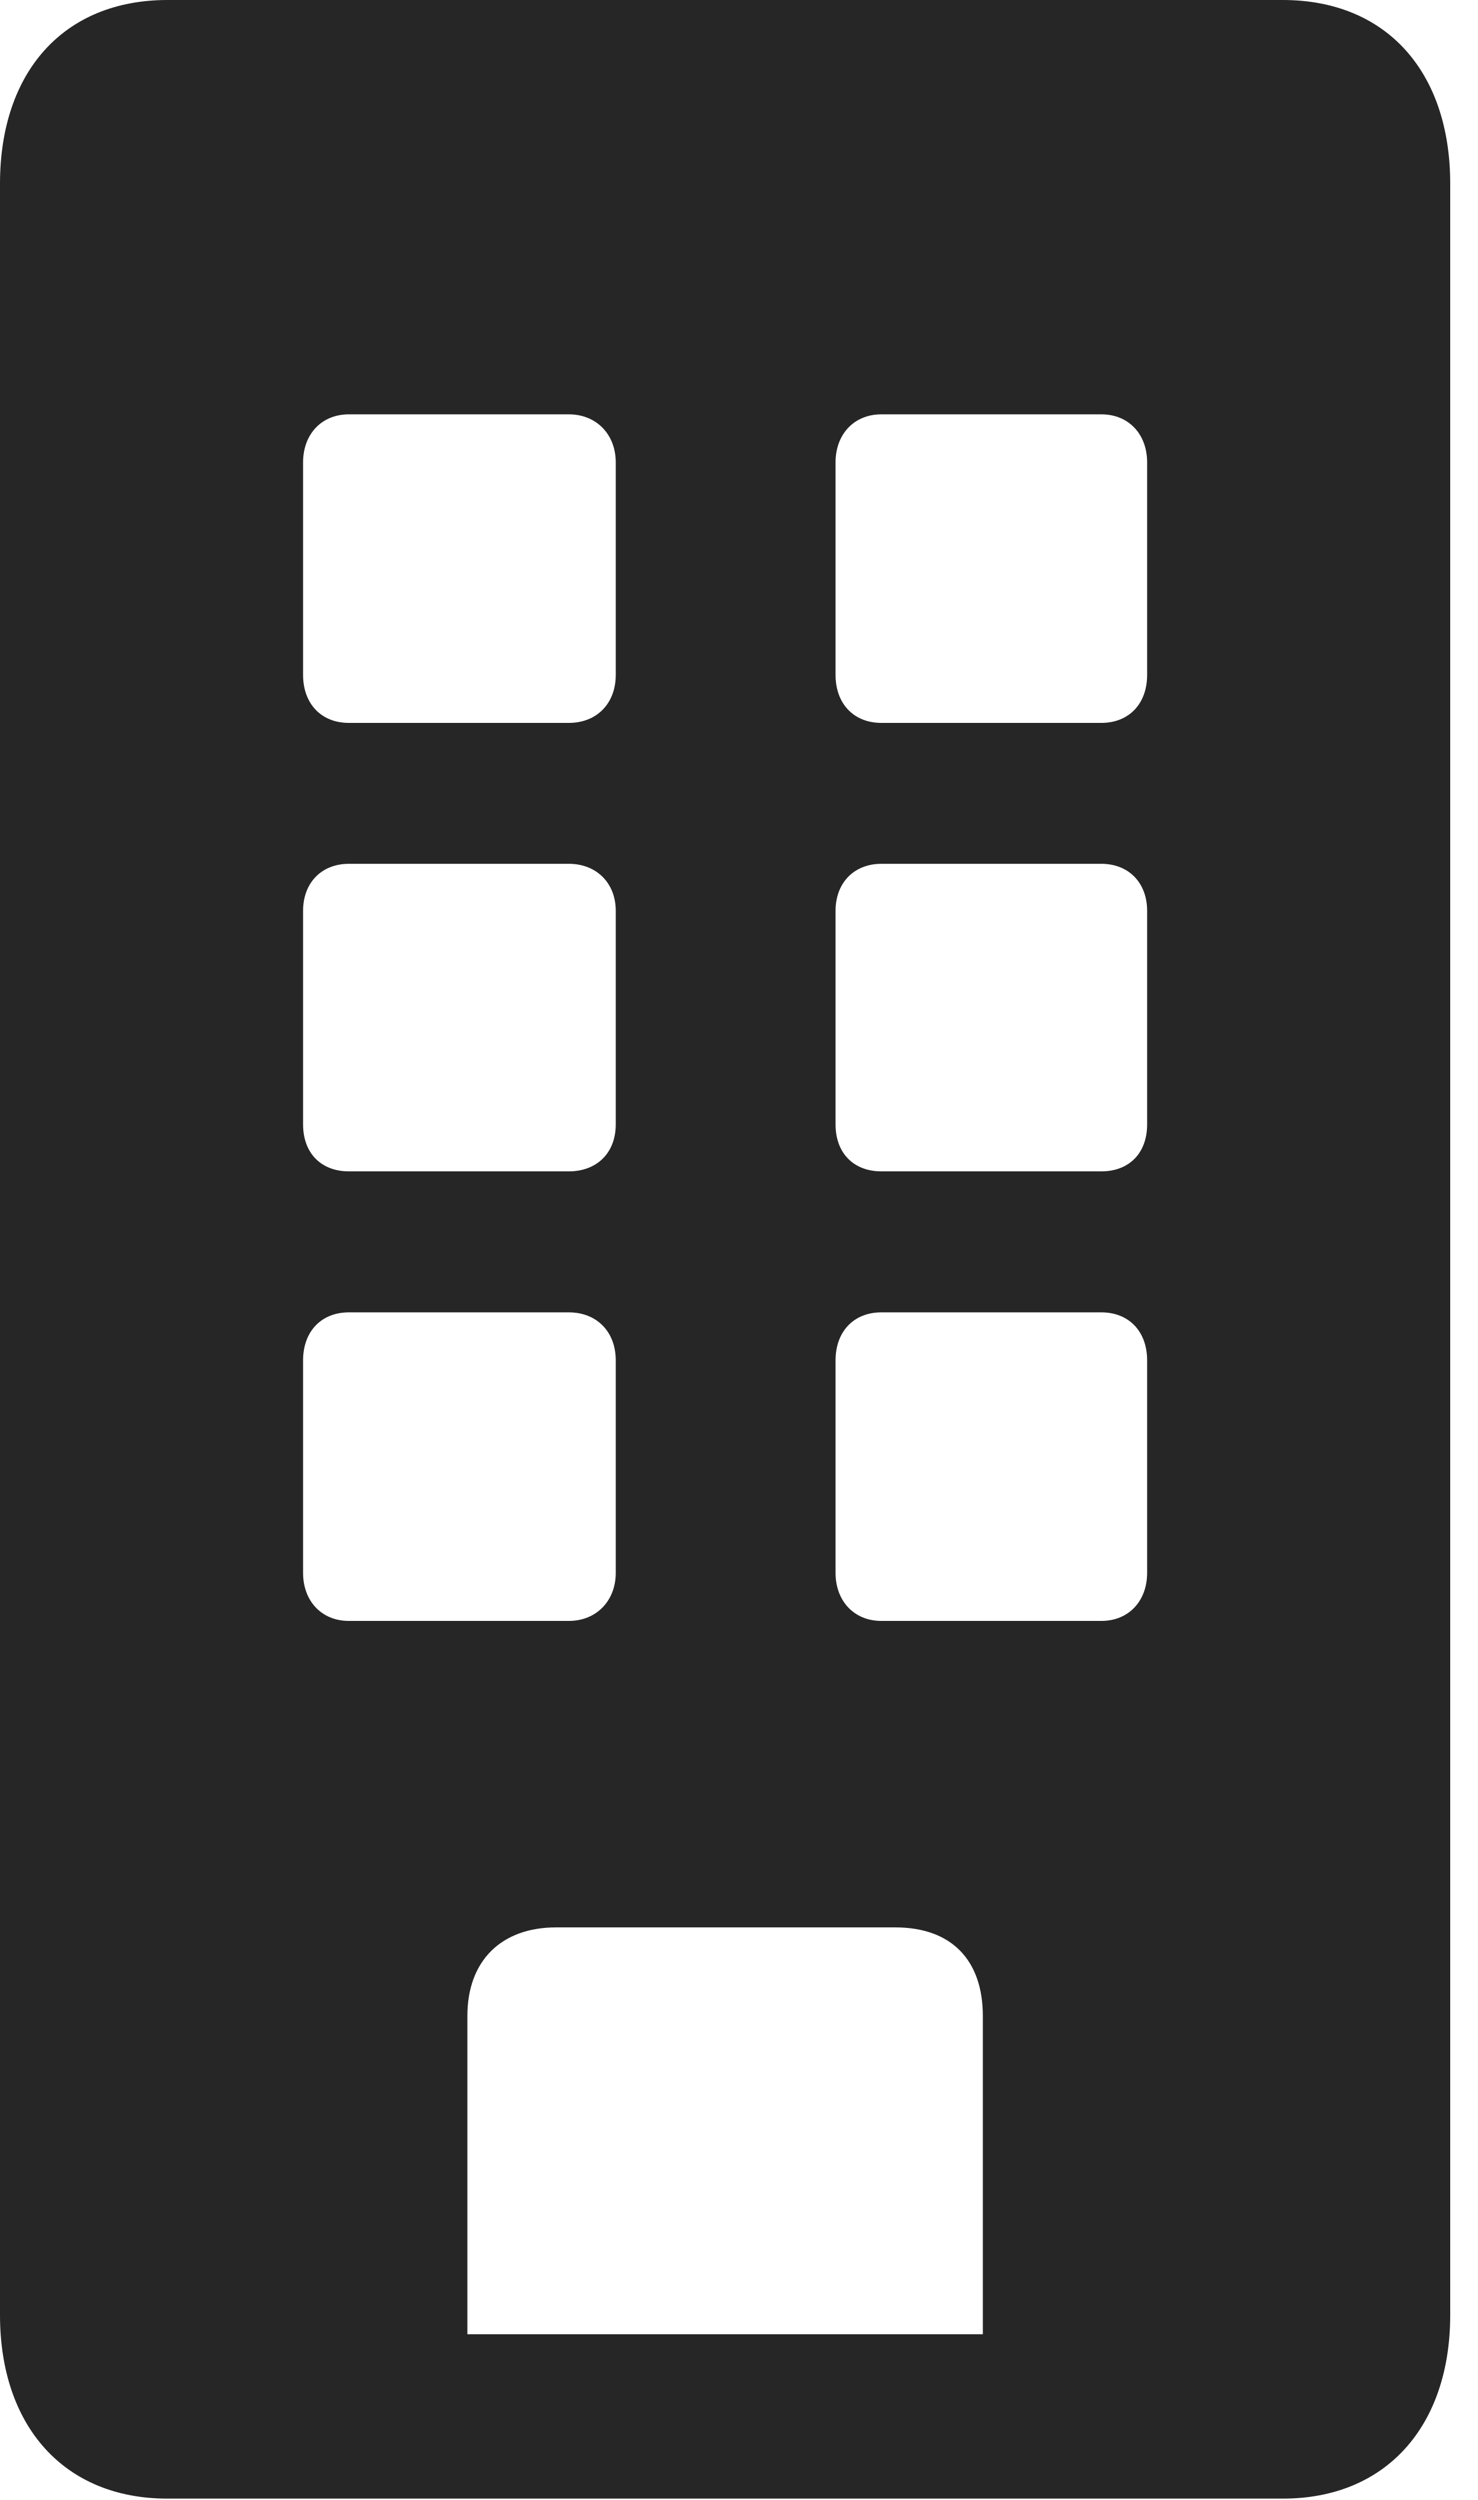 <?xml version="1.0" encoding="UTF-8"?>
<!--Generator: Apple Native CoreSVG 326-->
<!DOCTYPE svg
PUBLIC "-//W3C//DTD SVG 1.1//EN"
       "http://www.w3.org/Graphics/SVG/1.1/DTD/svg11.dtd">
<svg version="1.1" xmlns="http://www.w3.org/2000/svg" xmlns:xlink="http://www.w3.org/1999/xlink" viewBox="0 0 18.936 32.006">
 <g>
  <rect height="32.006" opacity="0" width="18.936" x="0" y="0"/>
  <path d="M3.883 8.641L3.883 5.92C3.883 5.564 4.115 5.305 4.471 5.305L7.287 5.305C7.643 5.305 7.889 5.564 7.889 5.92L7.889 8.641C7.889 9.01 7.643 9.256 7.287 9.256L4.471 9.256C4.115 9.256 3.883 9.01 3.883 8.641ZM10.705 8.641L10.705 5.92C10.705 5.564 10.938 5.305 11.293 5.305L14.109 5.305C14.465 5.305 14.697 5.564 14.697 5.92L14.697 8.641C14.697 9.01 14.465 9.256 14.109 9.256L11.293 9.256C10.938 9.256 10.705 9.01 10.705 8.641ZM3.883 14.396L3.883 11.662C3.883 11.307 4.115 11.06 4.471 11.06L7.287 11.06C7.643 11.06 7.889 11.307 7.889 11.662L7.889 14.396C7.889 14.766 7.643 14.998 7.287 14.998L4.471 14.998C4.115 14.998 3.883 14.766 3.883 14.396ZM10.705 14.396L10.705 11.662C10.705 11.307 10.938 11.06 11.293 11.06L14.109 11.06C14.465 11.06 14.697 11.307 14.697 11.662L14.697 14.396C14.697 14.766 14.465 14.998 14.109 14.998L11.293 14.998C10.938 14.998 10.705 14.766 10.705 14.396ZM3.883 20.139L3.883 17.418C3.883 17.049 4.115 16.803 4.471 16.803L7.287 16.803C7.643 16.803 7.889 17.049 7.889 17.418L7.889 20.139C7.889 20.494 7.643 20.754 7.287 20.754L4.471 20.754C4.115 20.754 3.883 20.494 3.883 20.139ZM10.705 20.139L10.705 17.418C10.705 17.049 10.938 16.803 11.293 16.803L14.109 16.803C14.465 16.803 14.697 17.049 14.697 17.418L14.697 20.139C14.697 20.494 14.465 20.754 14.109 20.754L11.293 20.754C10.938 20.754 10.705 20.494 10.705 20.139ZM2.146 31.992L16.434 31.992C17.76 31.992 18.58 31.062 18.58 29.641L18.58 2.352C18.58 0.916 17.76 0 16.434 0L2.146 0C0.82 0 0 0.916 0 2.352L0 29.641C0 31.062 0.82 31.992 2.146 31.992ZM5.988 29.887L5.988 25.812C5.988 25.102 6.426 24.678 7.123 24.678L11.471 24.678C12.195 24.678 12.592 25.102 12.592 25.812L12.592 29.887Z" fill="black" fill-opacity="0.85"/>
 </g>
</svg>
